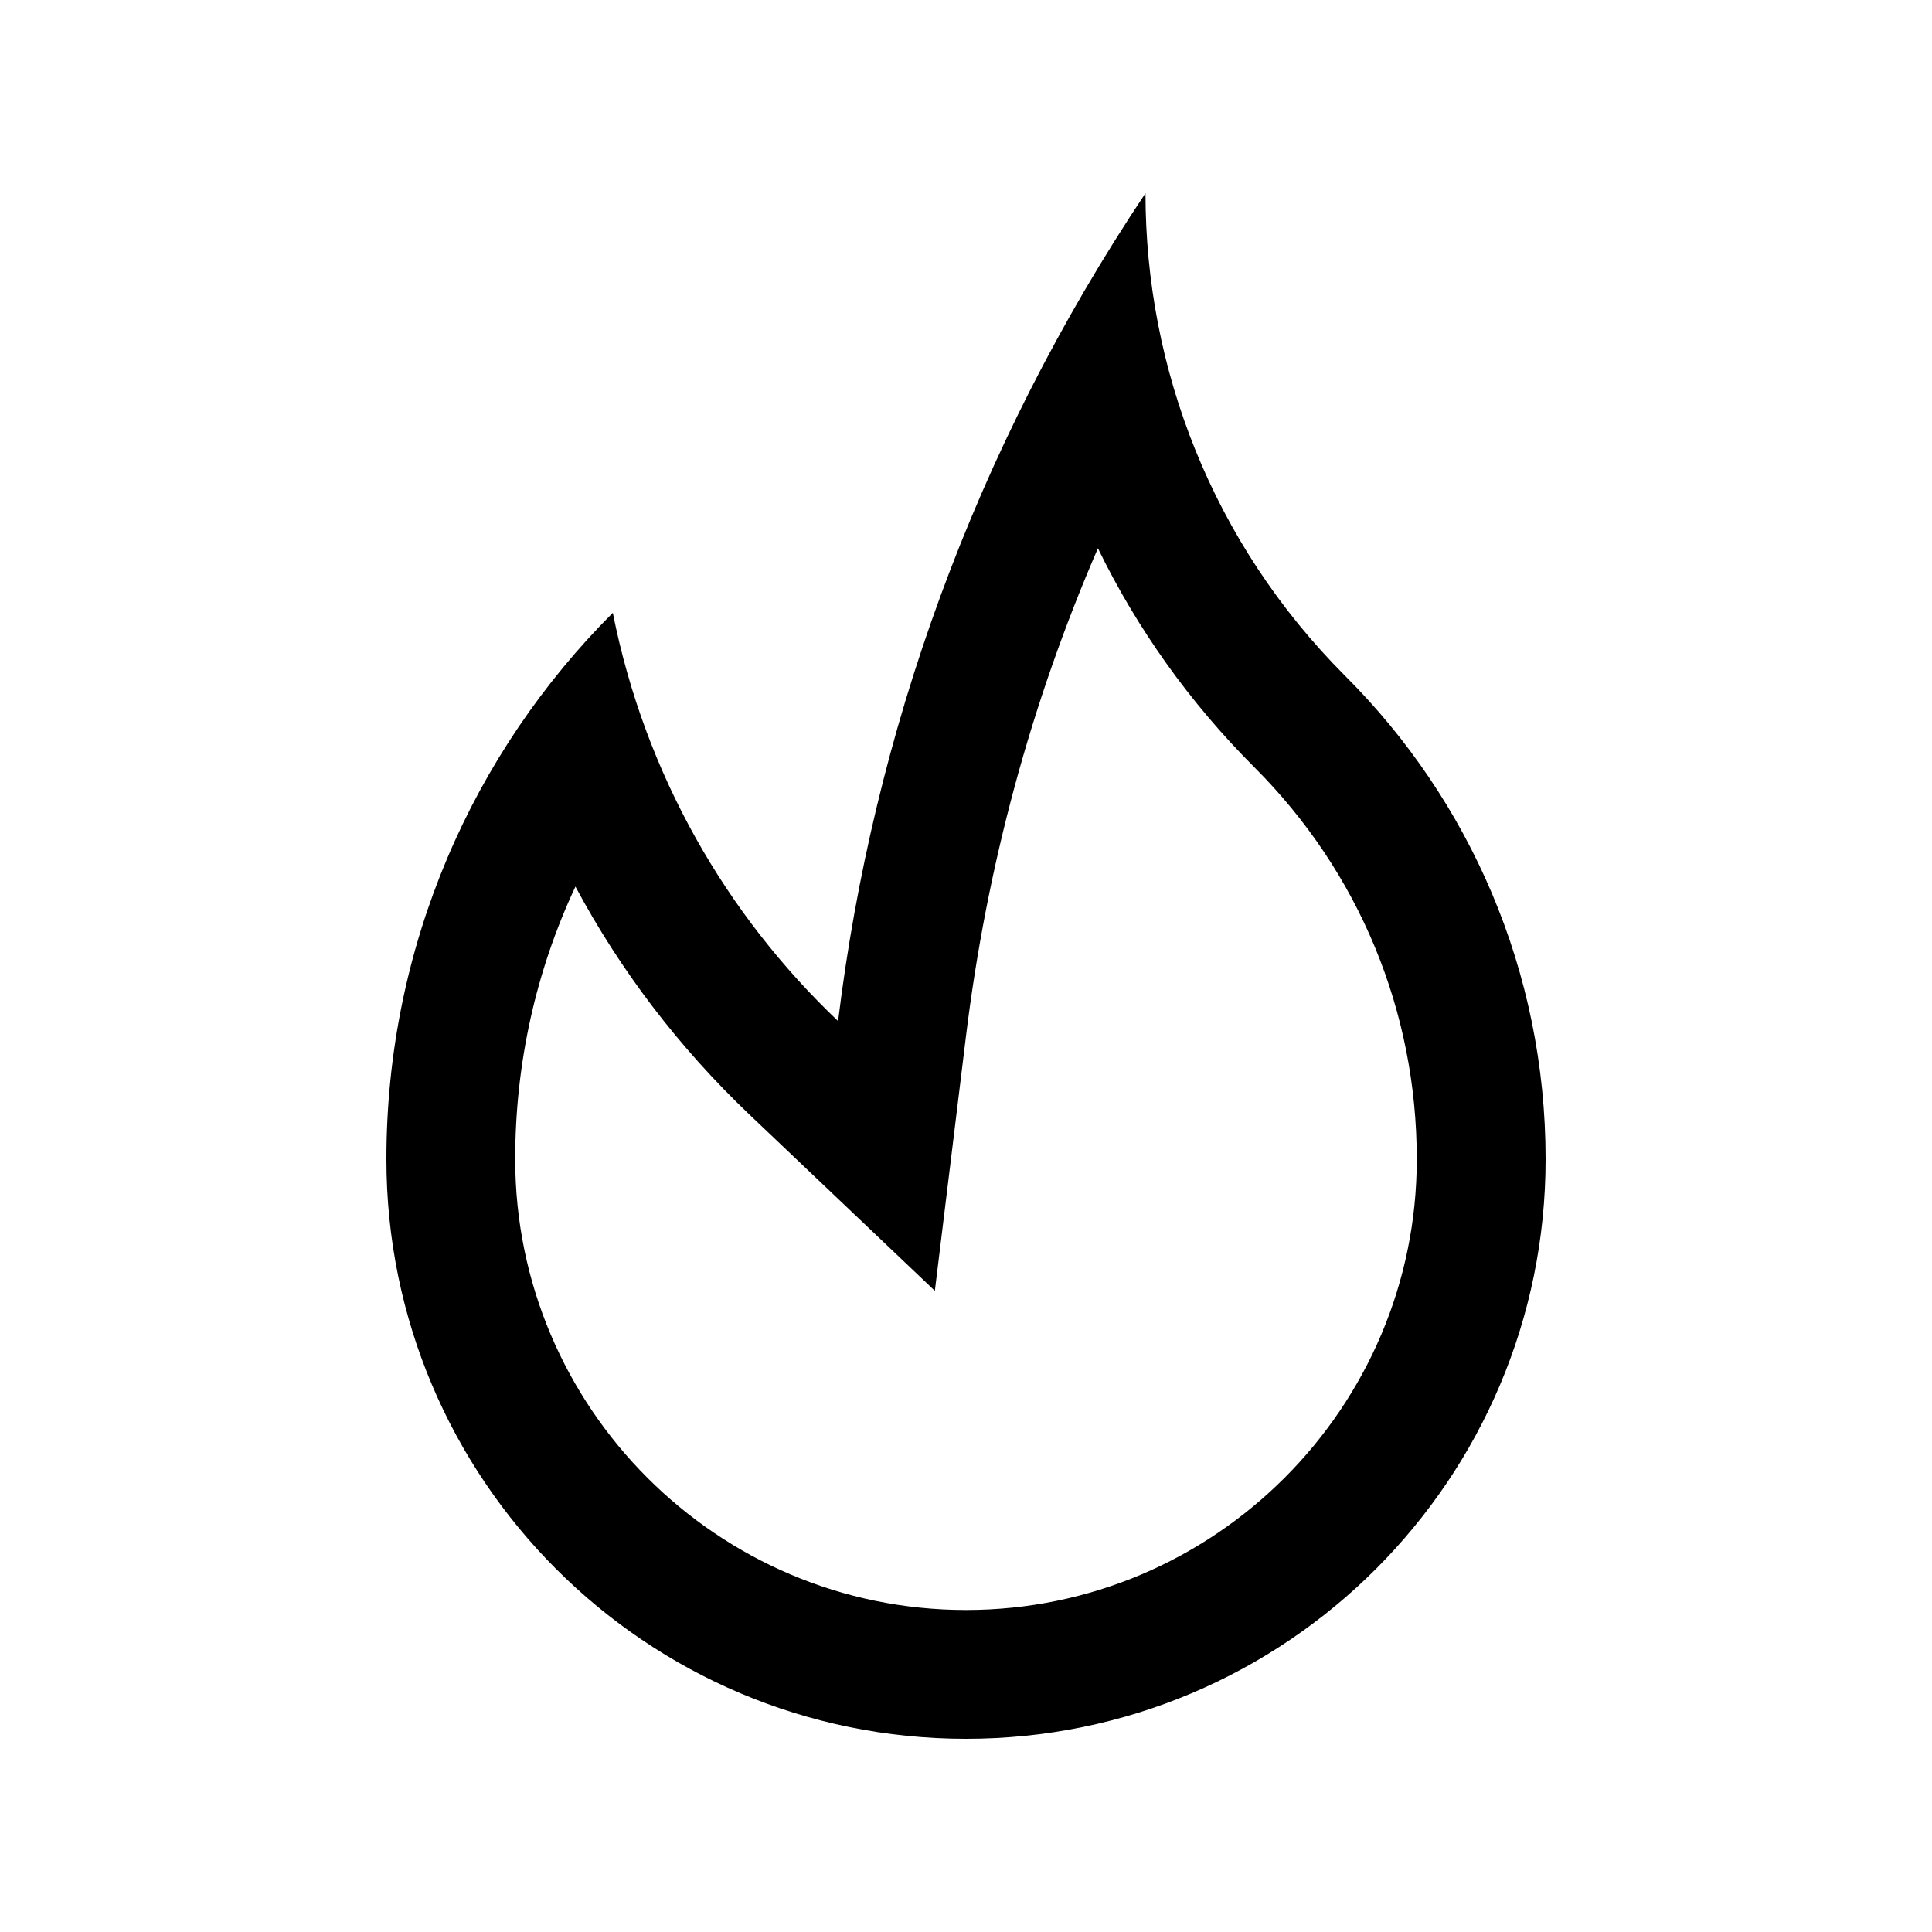 <?xml version="1.0" encoding="utf-8"?>
<!-- Generator: Adobe Illustrator 16.0.0, SVG Export Plug-In . SVG Version: 6.00 Build 0)  -->
<!DOCTYPE svg PUBLIC "-//W3C//DTD SVG 1.0//EN" "http://www.w3.org/TR/2001/REC-SVG-20010904/DTD/svg10.dtd">
<svg version="1.0" id="Layer_1" xmlns="http://www.w3.org/2000/svg" xmlns:xlink="http://www.w3.org/1999/xlink" x="0px" y="0px"
	 width="100px" height="100px" viewBox="0 0 100 100" enable-background="new 0 0 100 100" xml:space="preserve">
<path d="M69.642,35.001C62.741,28.101,59.29,19.051,59.29,10c-8.887,13.304-14.095,27.98-15.911,42.85
	c-5.774-5.49-9.987-12.728-11.66-21.131C24.479,38.96,20,48.96,20,60c0,16.568,13.431,30,30,30s30-13.432,30-30
	C80,50.239,76.042,41.399,69.642,35.001z M50,83.333c-12.864,0-23.333-10.469-23.333-23.333c0-4.958,1.074-9.748,3.118-14.11
	c2.324,4.347,5.352,8.319,8.997,11.792l9.606,9.131l1.608-13.154c1.077-8.816,3.365-17.273,6.832-25.281
	c2.019,4.15,4.74,7.979,8.1,11.338c5.42,5.42,8.404,12.624,8.404,20.285C73.333,72.864,62.864,83.333,50,83.333z"/>
</svg>
